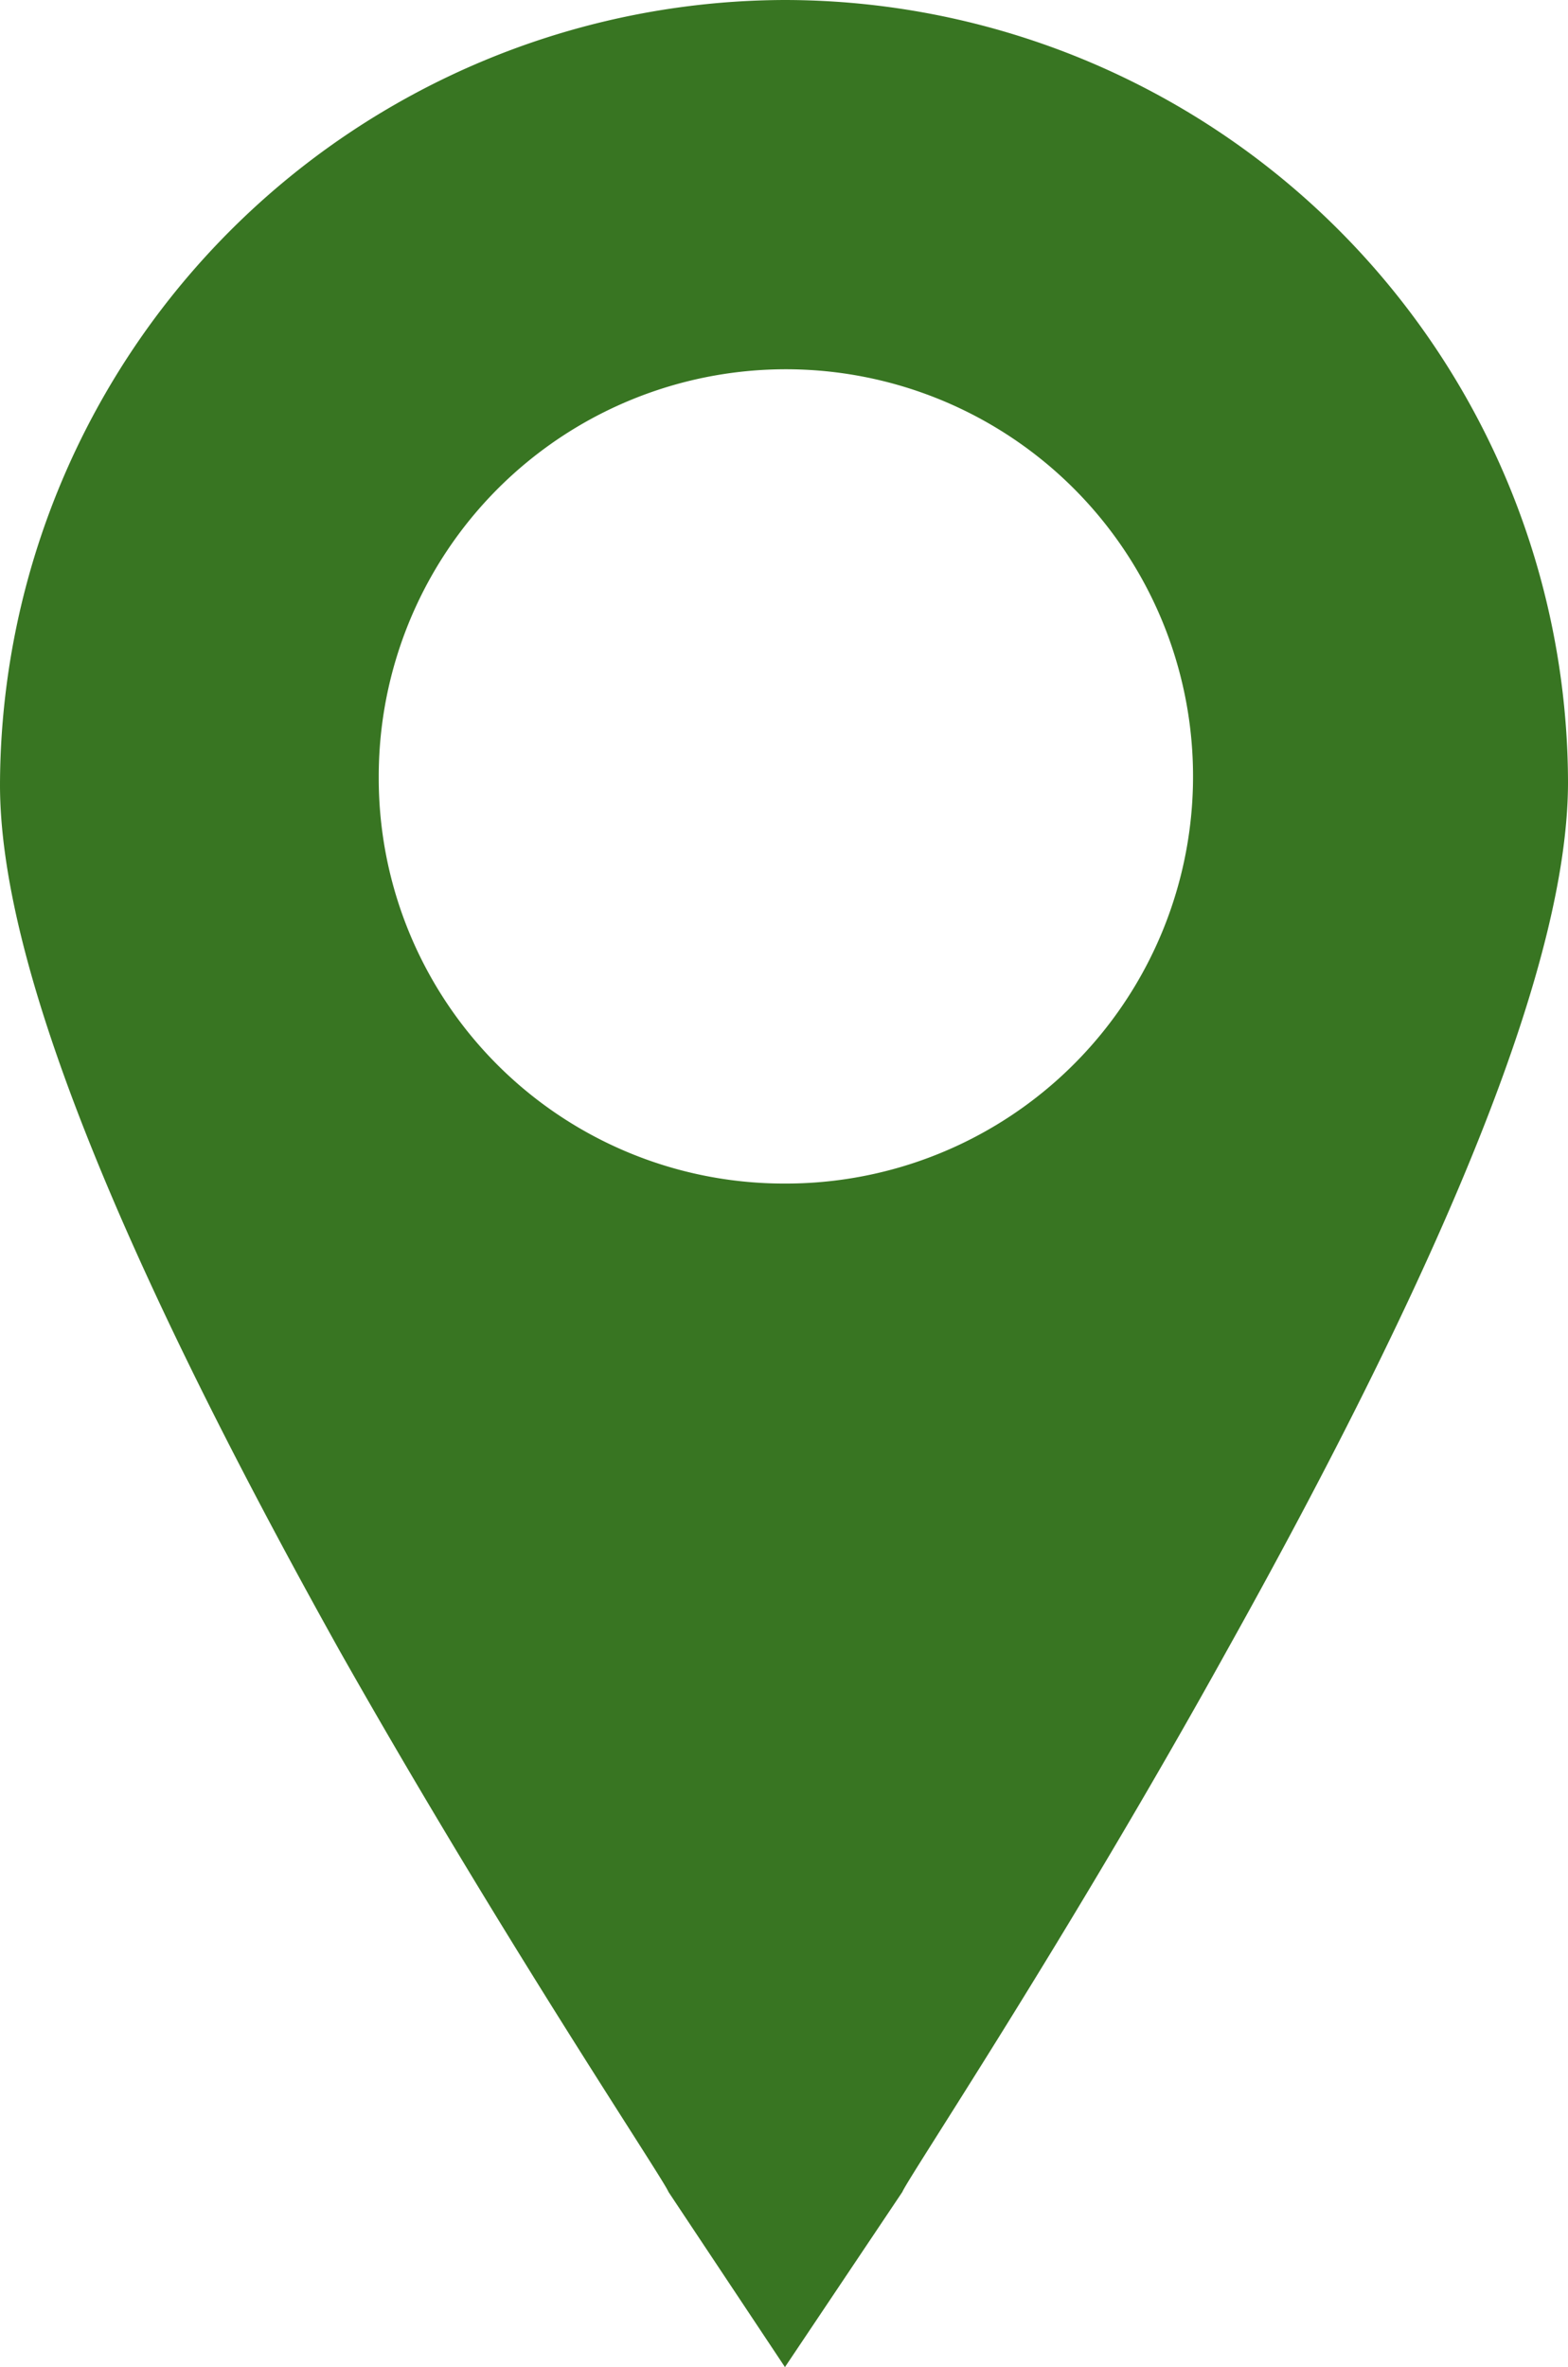 <svg xmlns="http://www.w3.org/2000/svg" viewBox="0 0 16.56 25"><style>.fs1 {fill: #387522;}</style><g id="Calque_2" data-name="Calque 2"><g id="map"><path class="fs1" d="M8.29,0a8.28,8.28,0,0,1,8.27,8.26c0,1.83-1.18,4.83-3.59,9.15C11.26,20.5,9.59,23,9.53,23.15L8.29,25,7.06,23.15C7,23,5.32,20.5,3.59,17.44,1.18,13.12,0,10.12,0,8.29A8.31,8.31,0,0,1,8.29,0Zm0,12.5A4.3,4.3,0,1,0,4,8.21,4.28,4.28,0,0,0,8.29,12.5Z"/></g></g></svg>